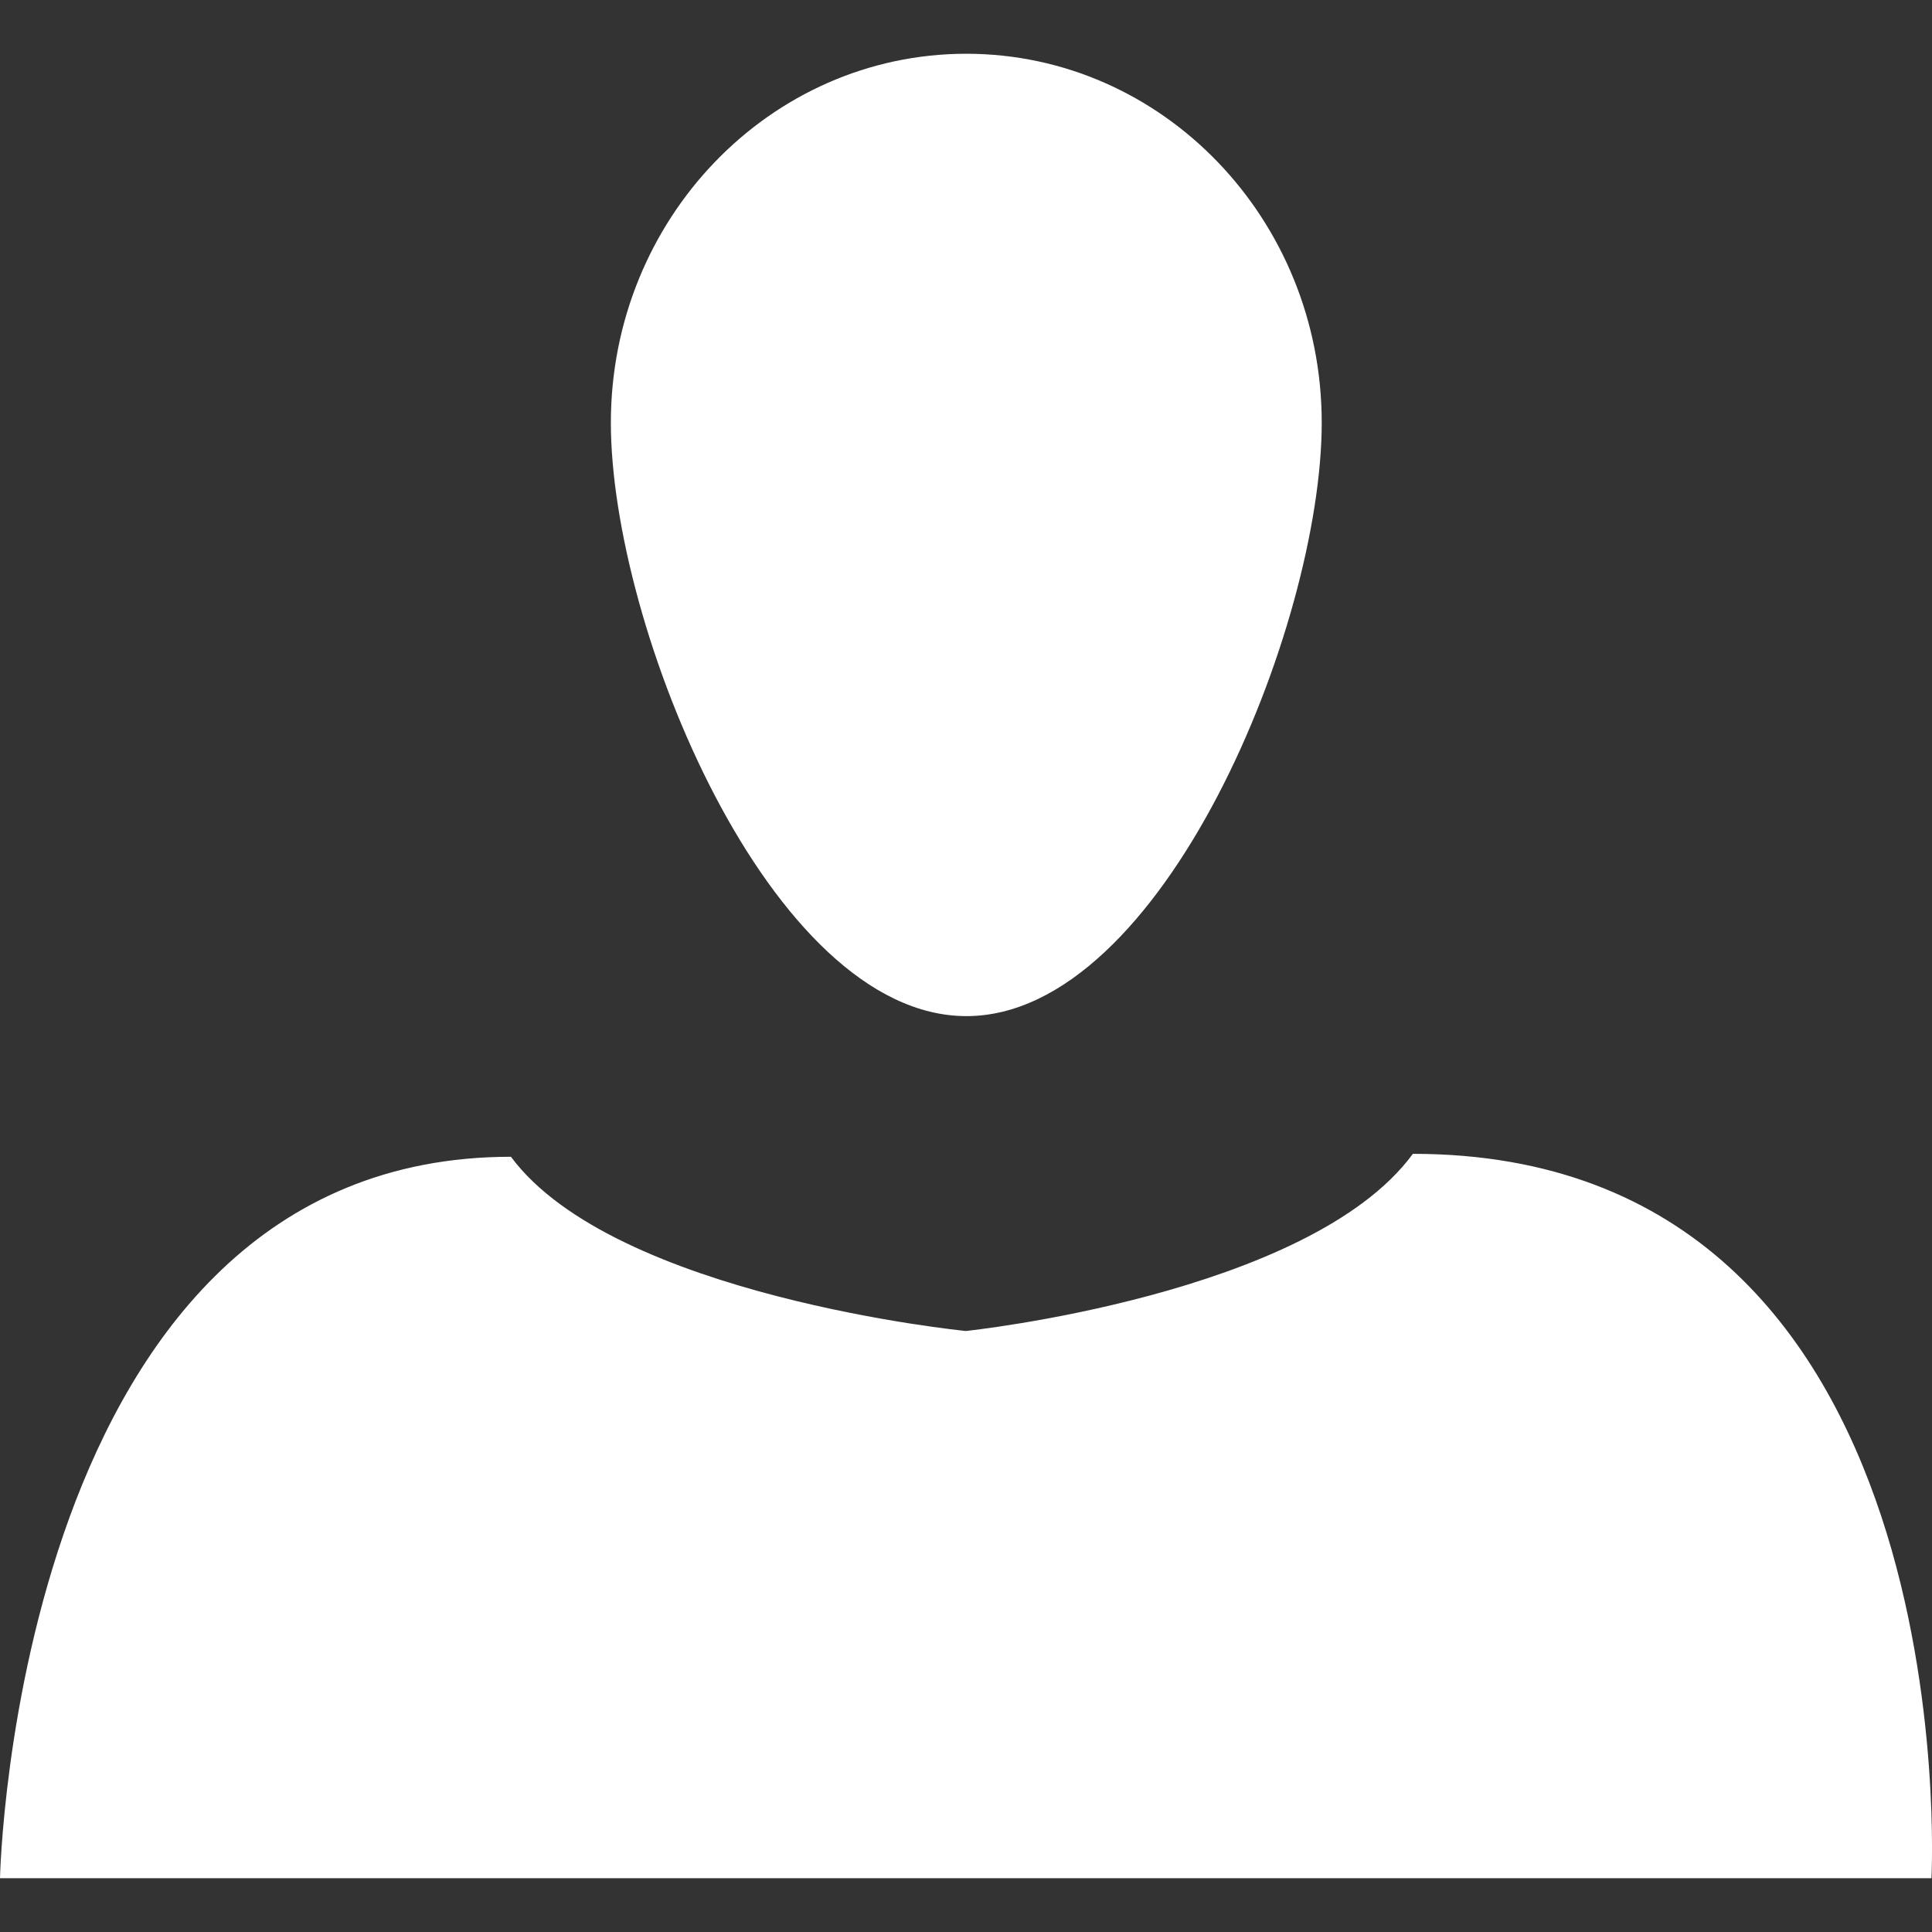 <?xml version="1.0" encoding="utf-8"?>
<!-- Generator: Adobe Illustrator 16.0.0, SVG Export Plug-In . SVG Version: 6.00 Build 0)  -->
<!DOCTYPE svg PUBLIC "-//W3C//DTD SVG 1.1//EN" "http://www.w3.org/Graphics/SVG/1.1/DTD/svg11.dtd">
<svg version="1.1" id="Capa_1" xmlns="http://www.w3.org/2000/svg" xmlns:xlink="http://www.w3.org/1999/xlink" x="0px" y="0px"
	 width="50px" height="50px" viewBox="0 0 50 50" enable-background="new 0 0 50 50" xml:space="preserve">
<rect x="0" y="0" width="50" height="50" fill="#333333" stroke="none"/>
<g>
	<g transform="translate(1, 1)">
		<path fill="#FFFFFF" d="M35.565,28.861c-2.678,3.652-11.57,4.585-11.57,4.585s-9.094-0.898-11.772-4.509
			C-0.614,28.938-1,47.608-1,47.608h49.986C48.985,47.611,49.993,28.861,35.565,28.861L35.565,28.861z"/>
		<path fill="#FFFFFF" d="M33.206,9.94c0,5.277-4.119,15.357-9.195,15.357c-5.082,0-9.202-10.08-9.202-15.357
			c0-5.271,4.12-9.549,9.202-9.549C29.087,0.395,33.206,4.669,33.206,9.94L33.206,9.94z"/>
	</g>
</g>
</svg>
